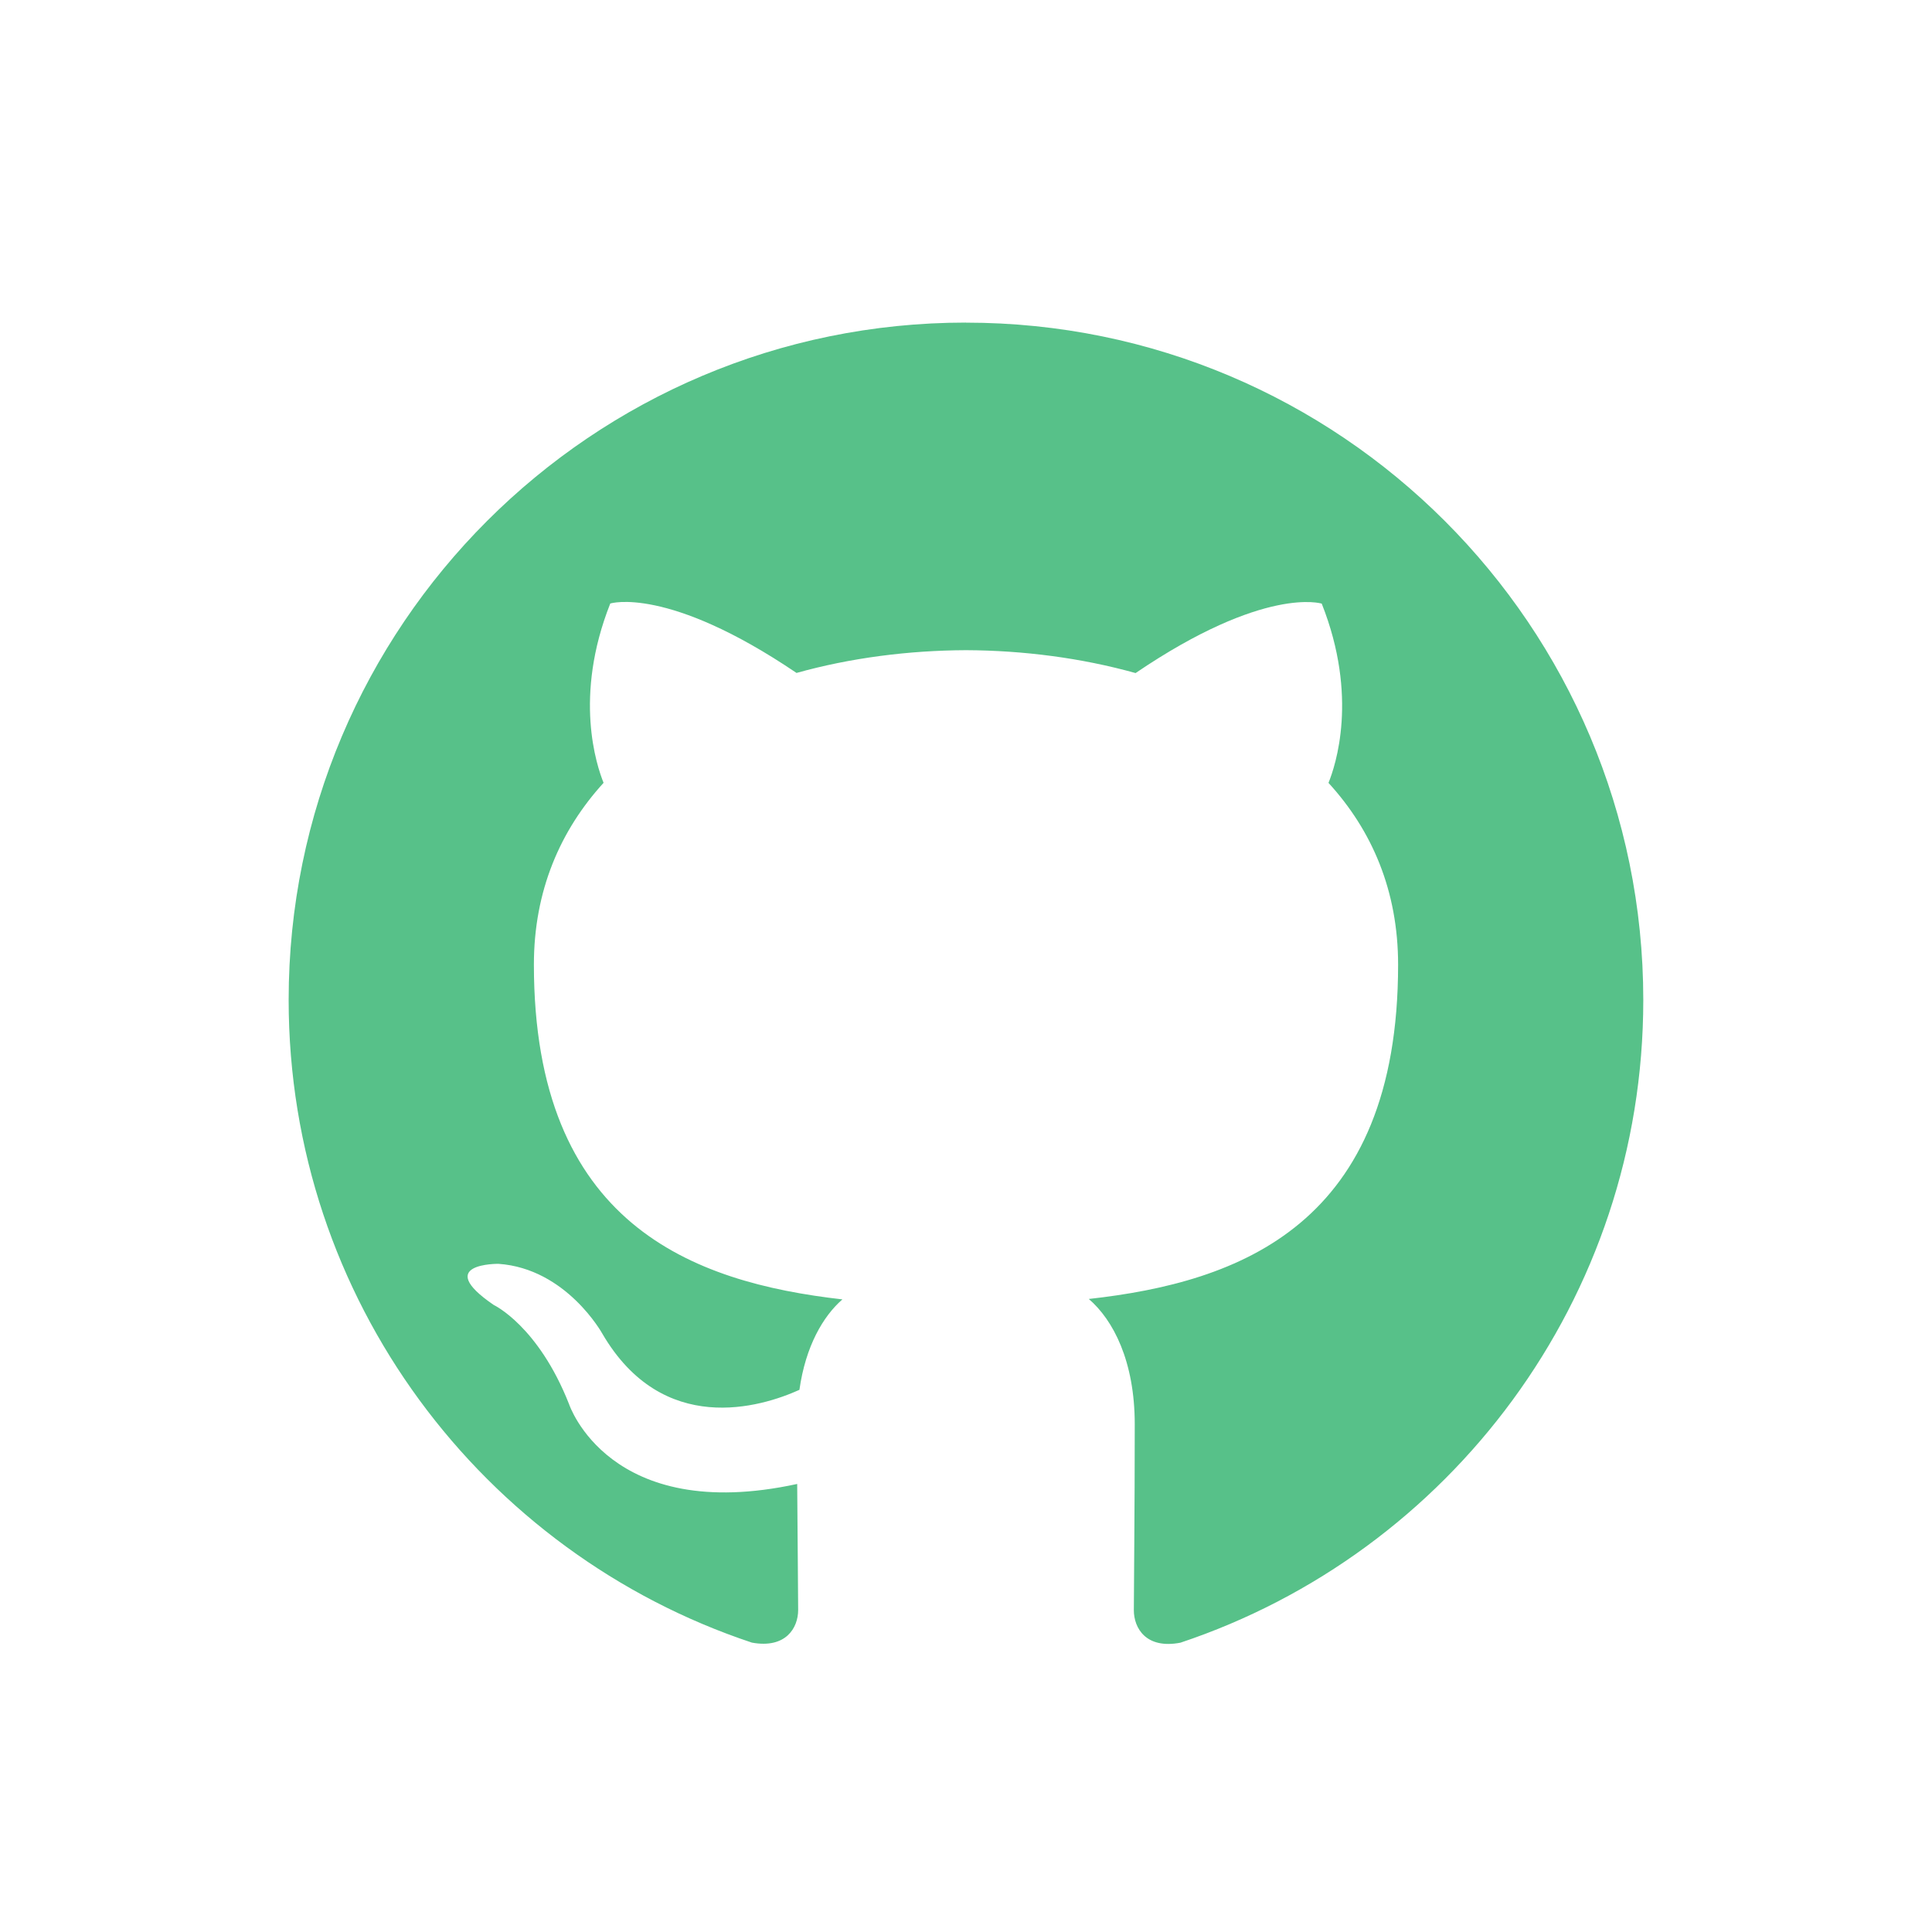 <svg stroke="#57c189" fill="#57c189" stroke-width="0" version="1.1" viewBox="0 0 32 32" height="1em" width="1em" xmlns="http://www.w3.org/2000/svg"><path d="M16 5.343c-6.196 0-11.219 5.023-11.219 11.219 0 4.957 3.214 9.162 7.673 10.645 0.561 0.103 0.766-0.244 0.766-0.54 0-0.267-0.010-1.152-0.016-2.088-3.12 0.678-3.779-1.323-3.779-1.323-0.511-1.296-1.246-1.641-1.246-1.641-1.020-0.696 0.077-0.682 0.077-0.682 1.126 0.078 1.72 1.156 1.72 1.156 1.001 1.715 2.627 1.219 3.265 0.931 0.102-0.723 0.392-1.219 0.712-1.498-2.49-0.283-5.11-1.246-5.11-5.545 0-1.226 0.438-2.225 1.154-3.011-0.114-0.285-0.501-1.426 0.111-2.97 0 0 0.941-0.301 3.085 1.15 0.894-0.25 1.854-0.373 2.807-0.377 0.953 0.004 1.913 0.129 2.809 0.379 2.14-1.453 3.083-1.15 3.083-1.15 0.613 1.545 0.227 2.685 0.112 2.969 0.719 0.785 1.153 1.785 1.153 3.011 0 4.31-2.624 5.259-5.123 5.537 0.404 0.348 0.761 1.030 0.761 2.076 0 1.5-0.015 2.709-0.015 3.079 0 0.299 0.204 0.648 0.772 0.538 4.455-1.486 7.666-5.69 7.666-10.645 0-6.195-5.023-11.219-11.219-11.219z"></path></svg>